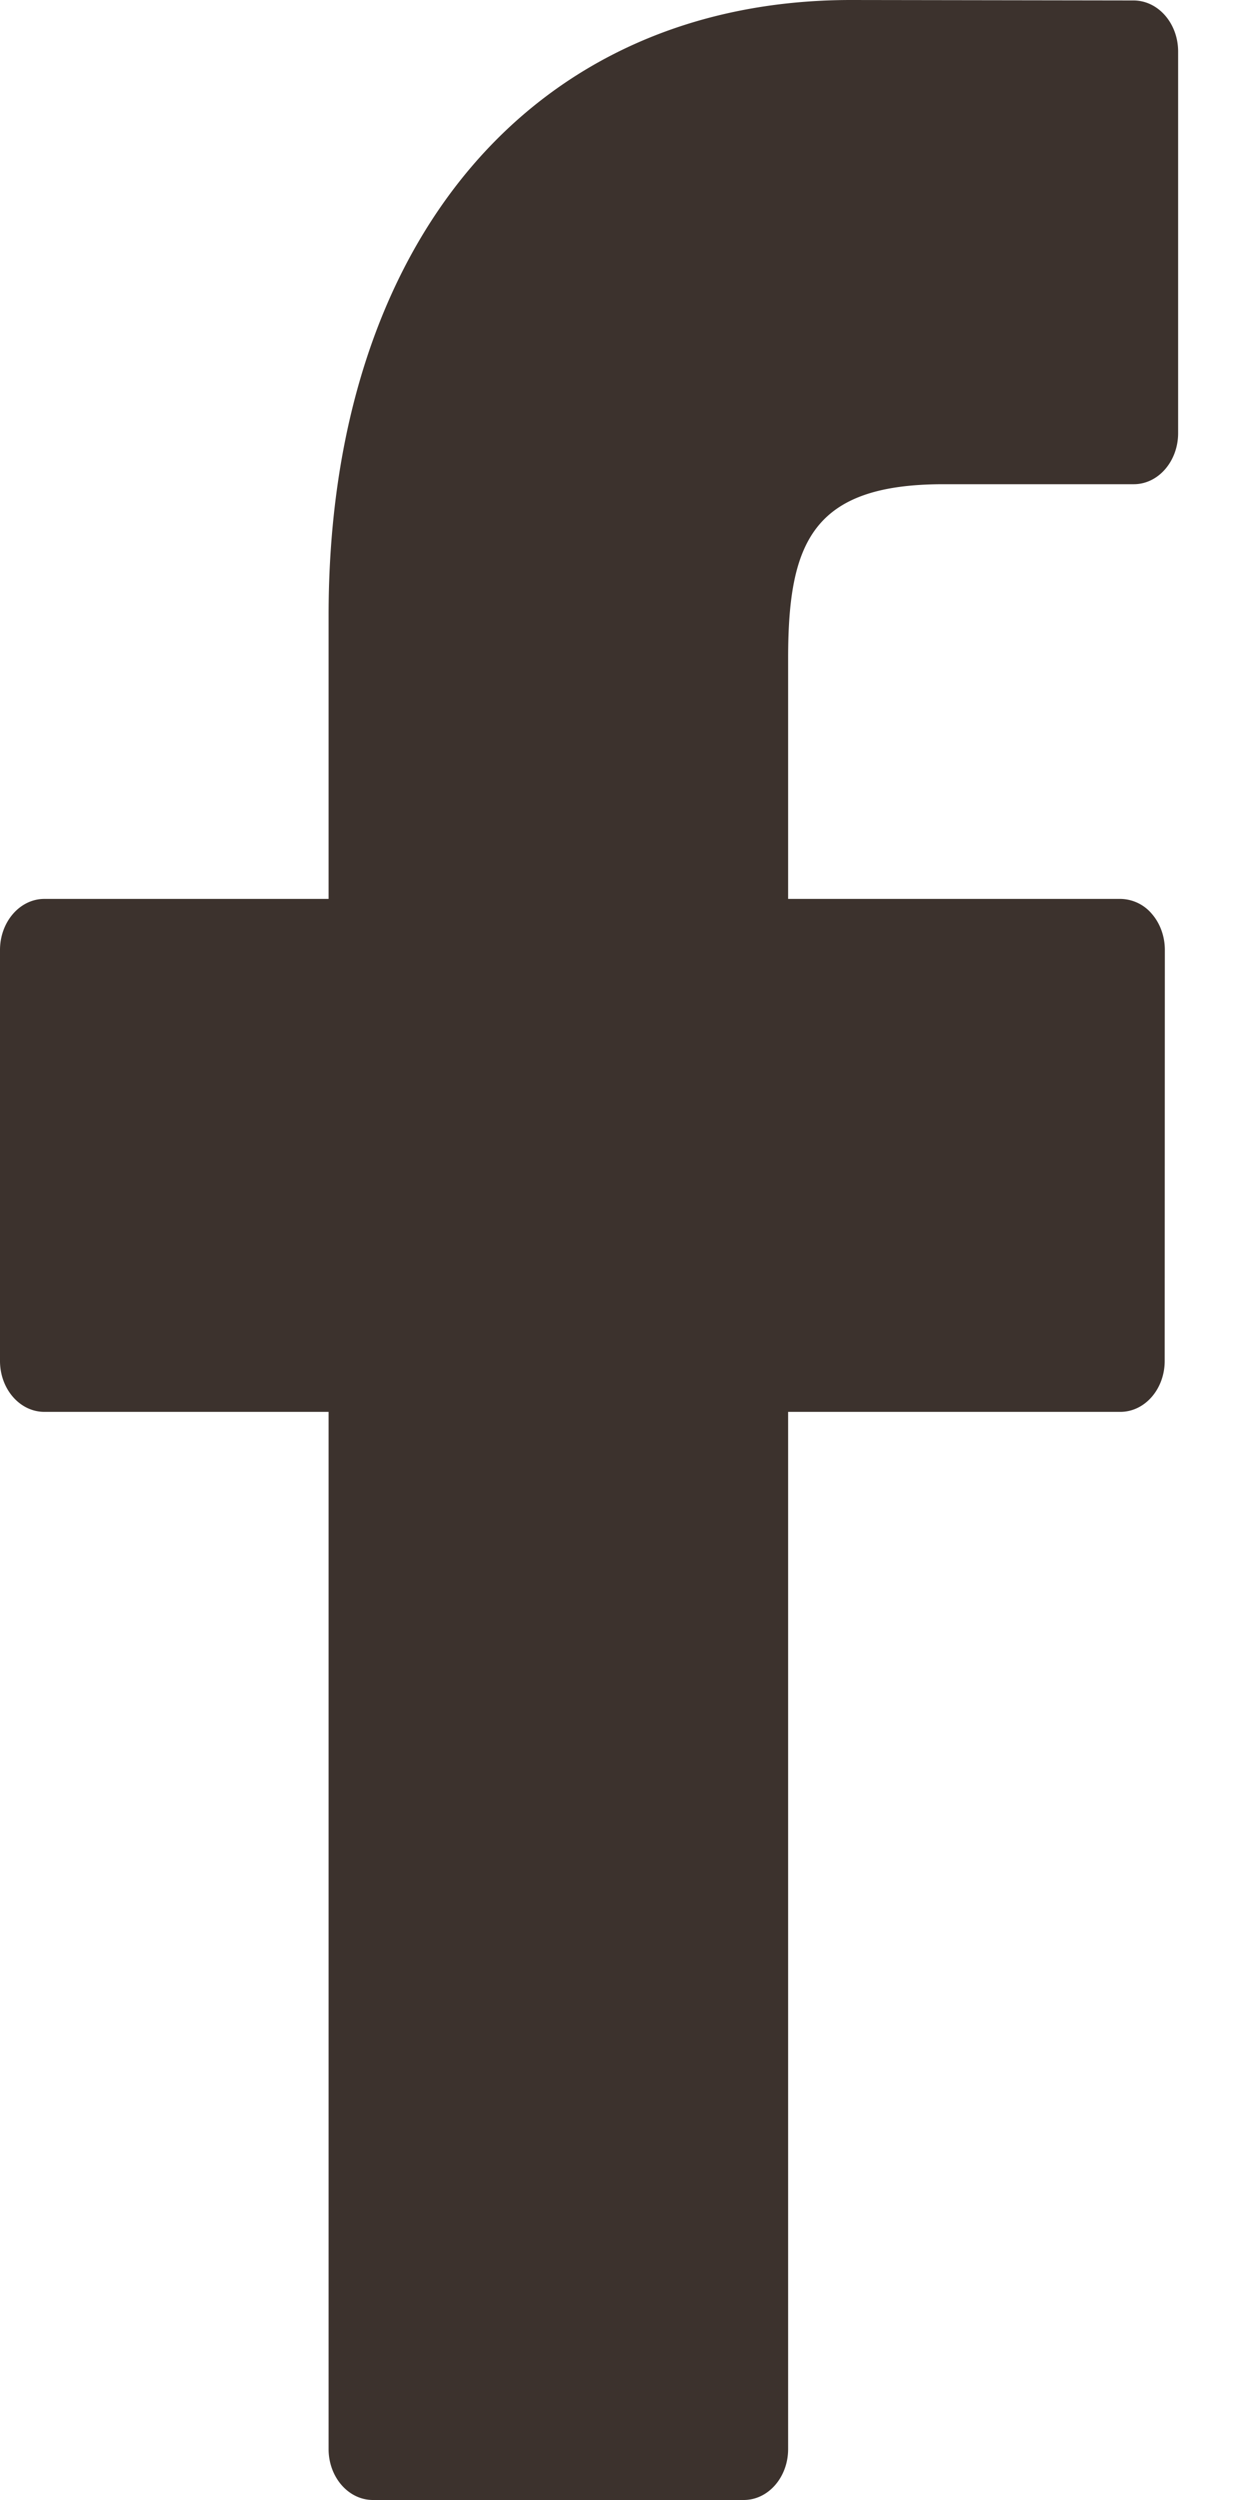 <svg xmlns="http://www.w3.org/2000/svg" width="8" height="16" fill="none"><path fill="#3C322D" d="M7.256.003 5.448 0C3.416 0 2.103 1.546 2.103 3.938v1.815H.284C.127 5.753 0 5.9 0 6.08v2.63c0 .18.127.326.284.326h1.819v6.638c0 .18.127.326.284.326H4.76c.157 0 .284-.146.284-.326V9.036H7.17c.157 0 .284-.146.284-.326l.001-2.63c0-.087-.03-.17-.083-.231a.267.267 0 0 0-.201-.096H5.044V4.214c0-.74.154-1.115.994-1.115h1.218c.157 0 .284-.147.284-.327V.33c0-.18-.127-.326-.284-.327Z"/></svg>